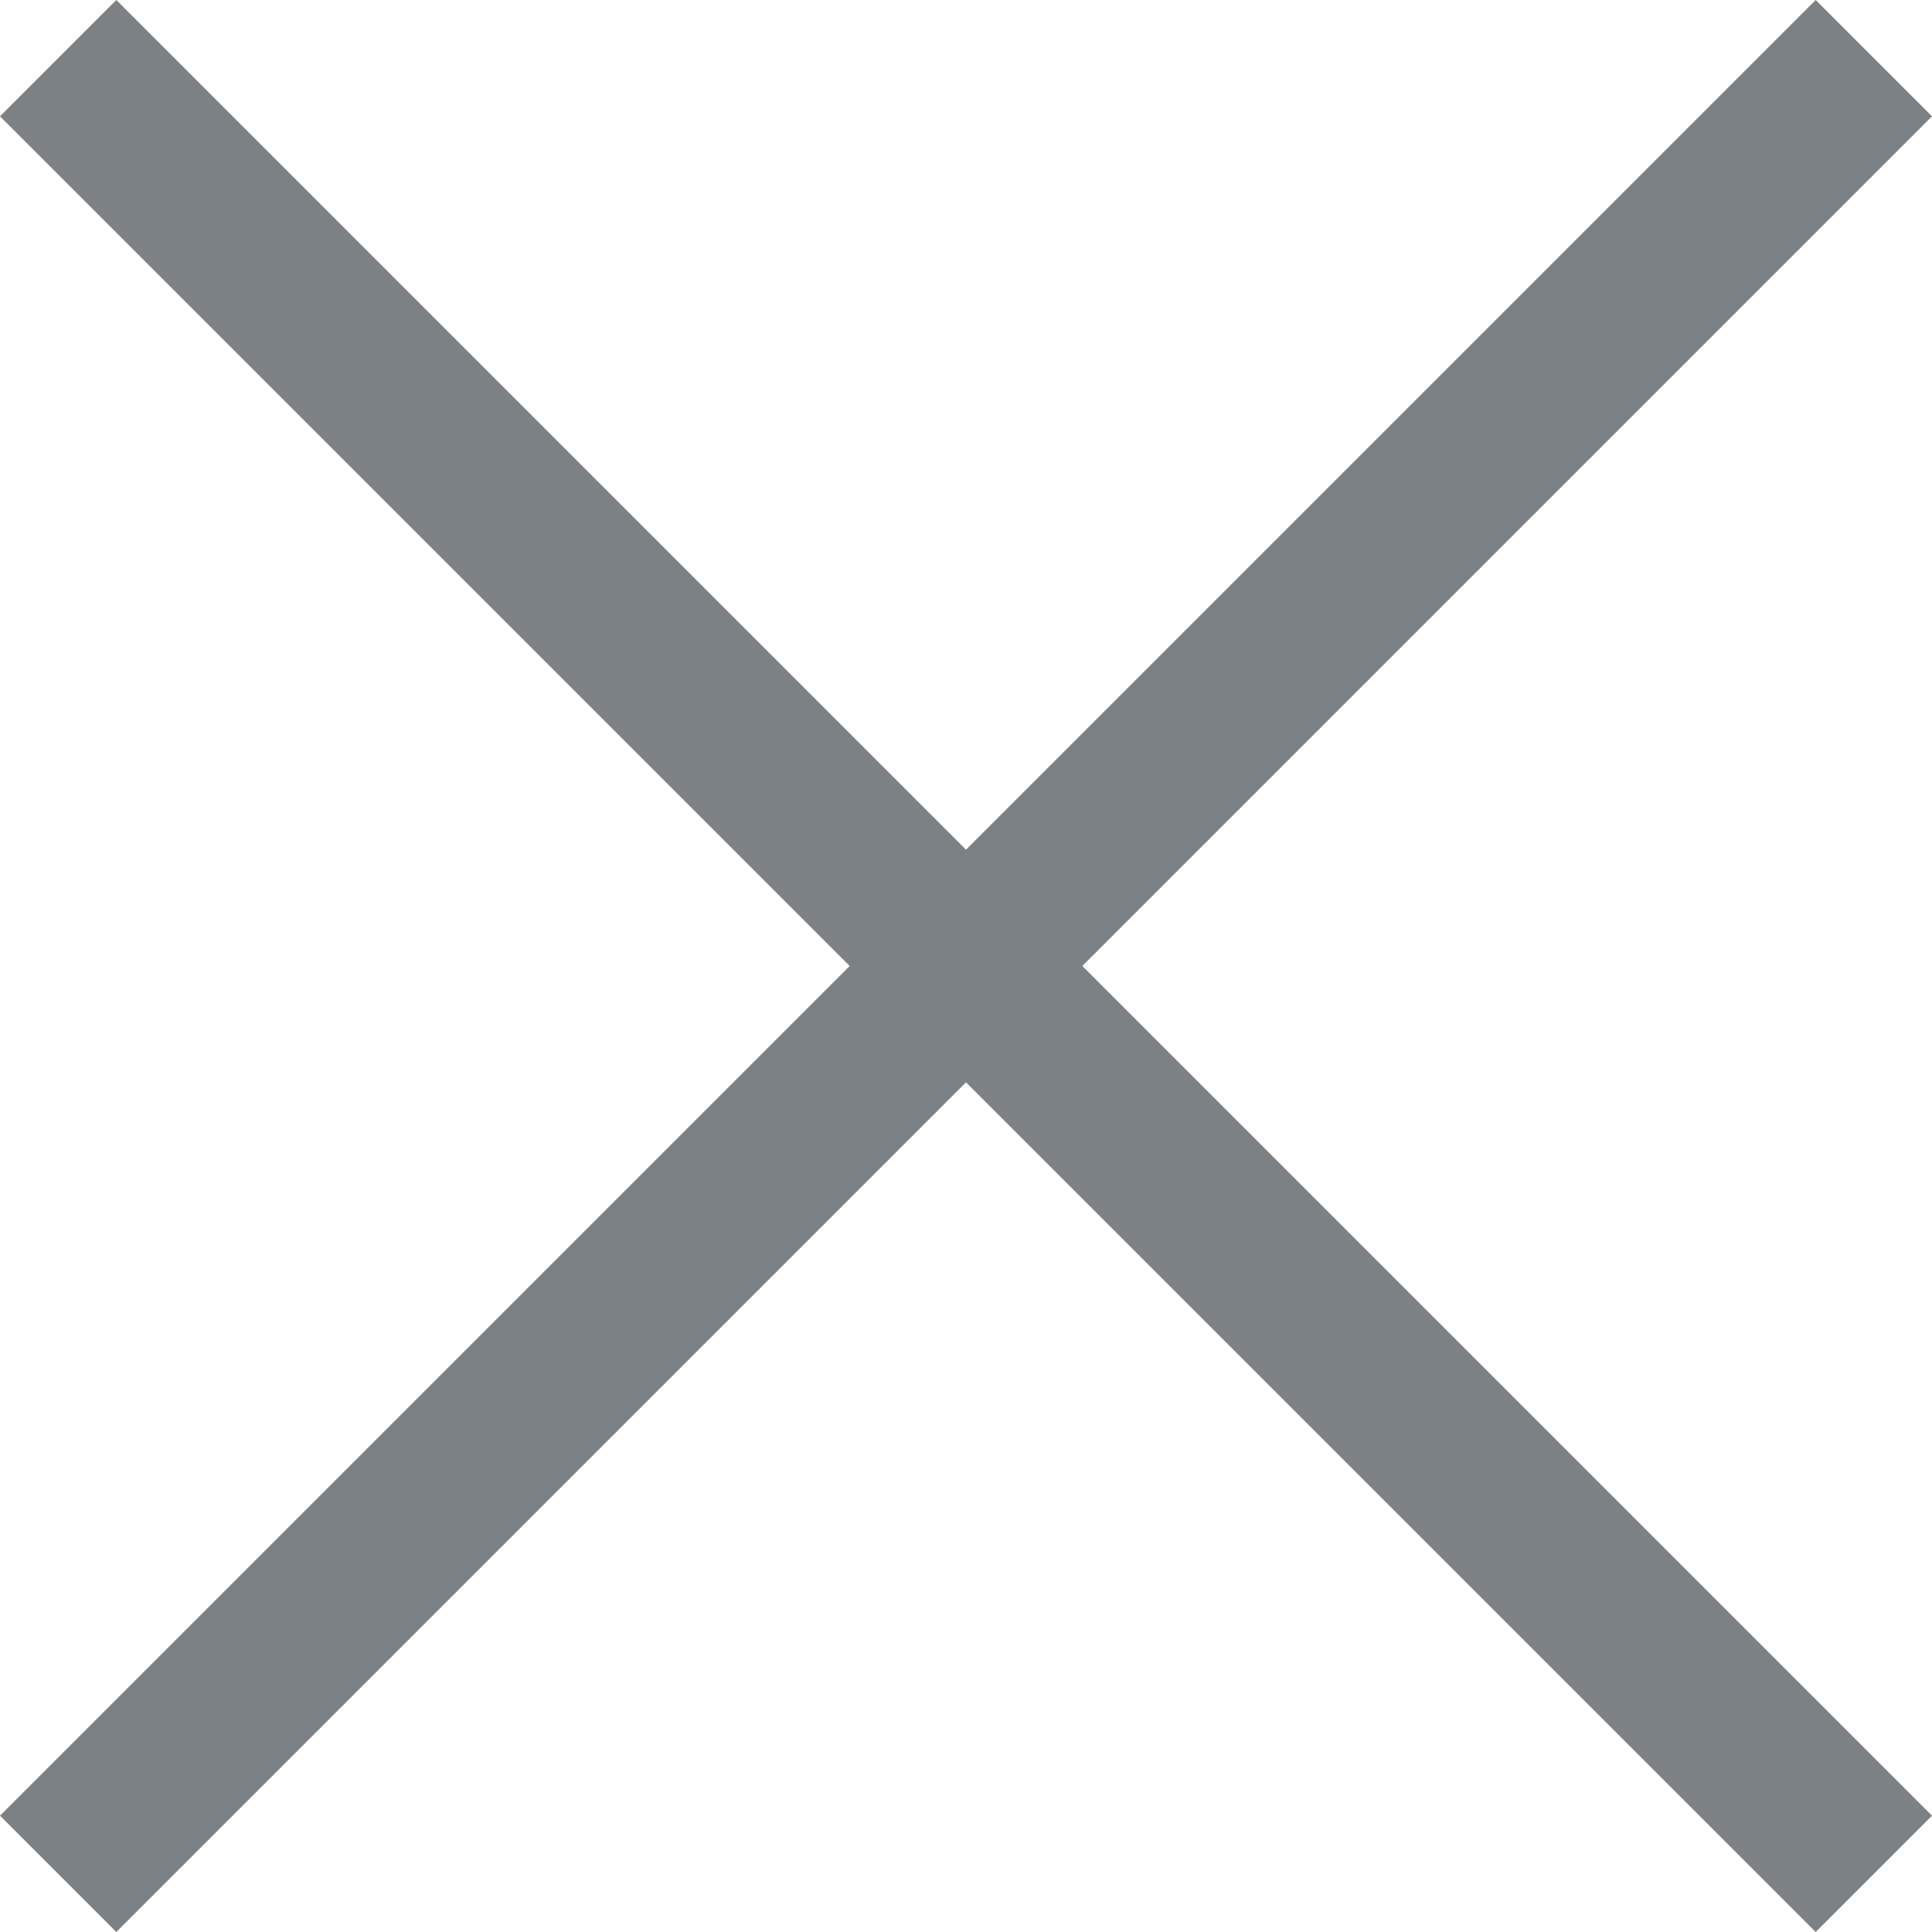 <?xml version="1.0" encoding="iso-8859-1"?>
<!-- Generator: Adobe Illustrator 22.1.0, SVG Export Plug-In . SVG Version: 6.00 Build 0)  -->
<svg version="1.1" id="Layer_1" xmlns="http://www.w3.org/2000/svg" xmlns:xlink="http://www.w3.org/1999/xlink" x="0px" y="0px"
	 viewBox="0 0 16.443 16.443" style="enable-background:new 0 0 16.443 16.443;" xml:space="preserve">
<g id="card-x_x60_17x17">
	<line style="fill:none;stroke:#7B8185;stroke-width:1.4;stroke-miterlimit:10;" x1="0.495" y1="0.495" x2="15.948" y2="15.948"/>
	<line style="fill:none;stroke:#7B8185;stroke-width:1.4;stroke-miterlimit:10;" x1="15.948" y1="0.495" x2="0.495" y2="15.948"/>
</g>
</svg>
